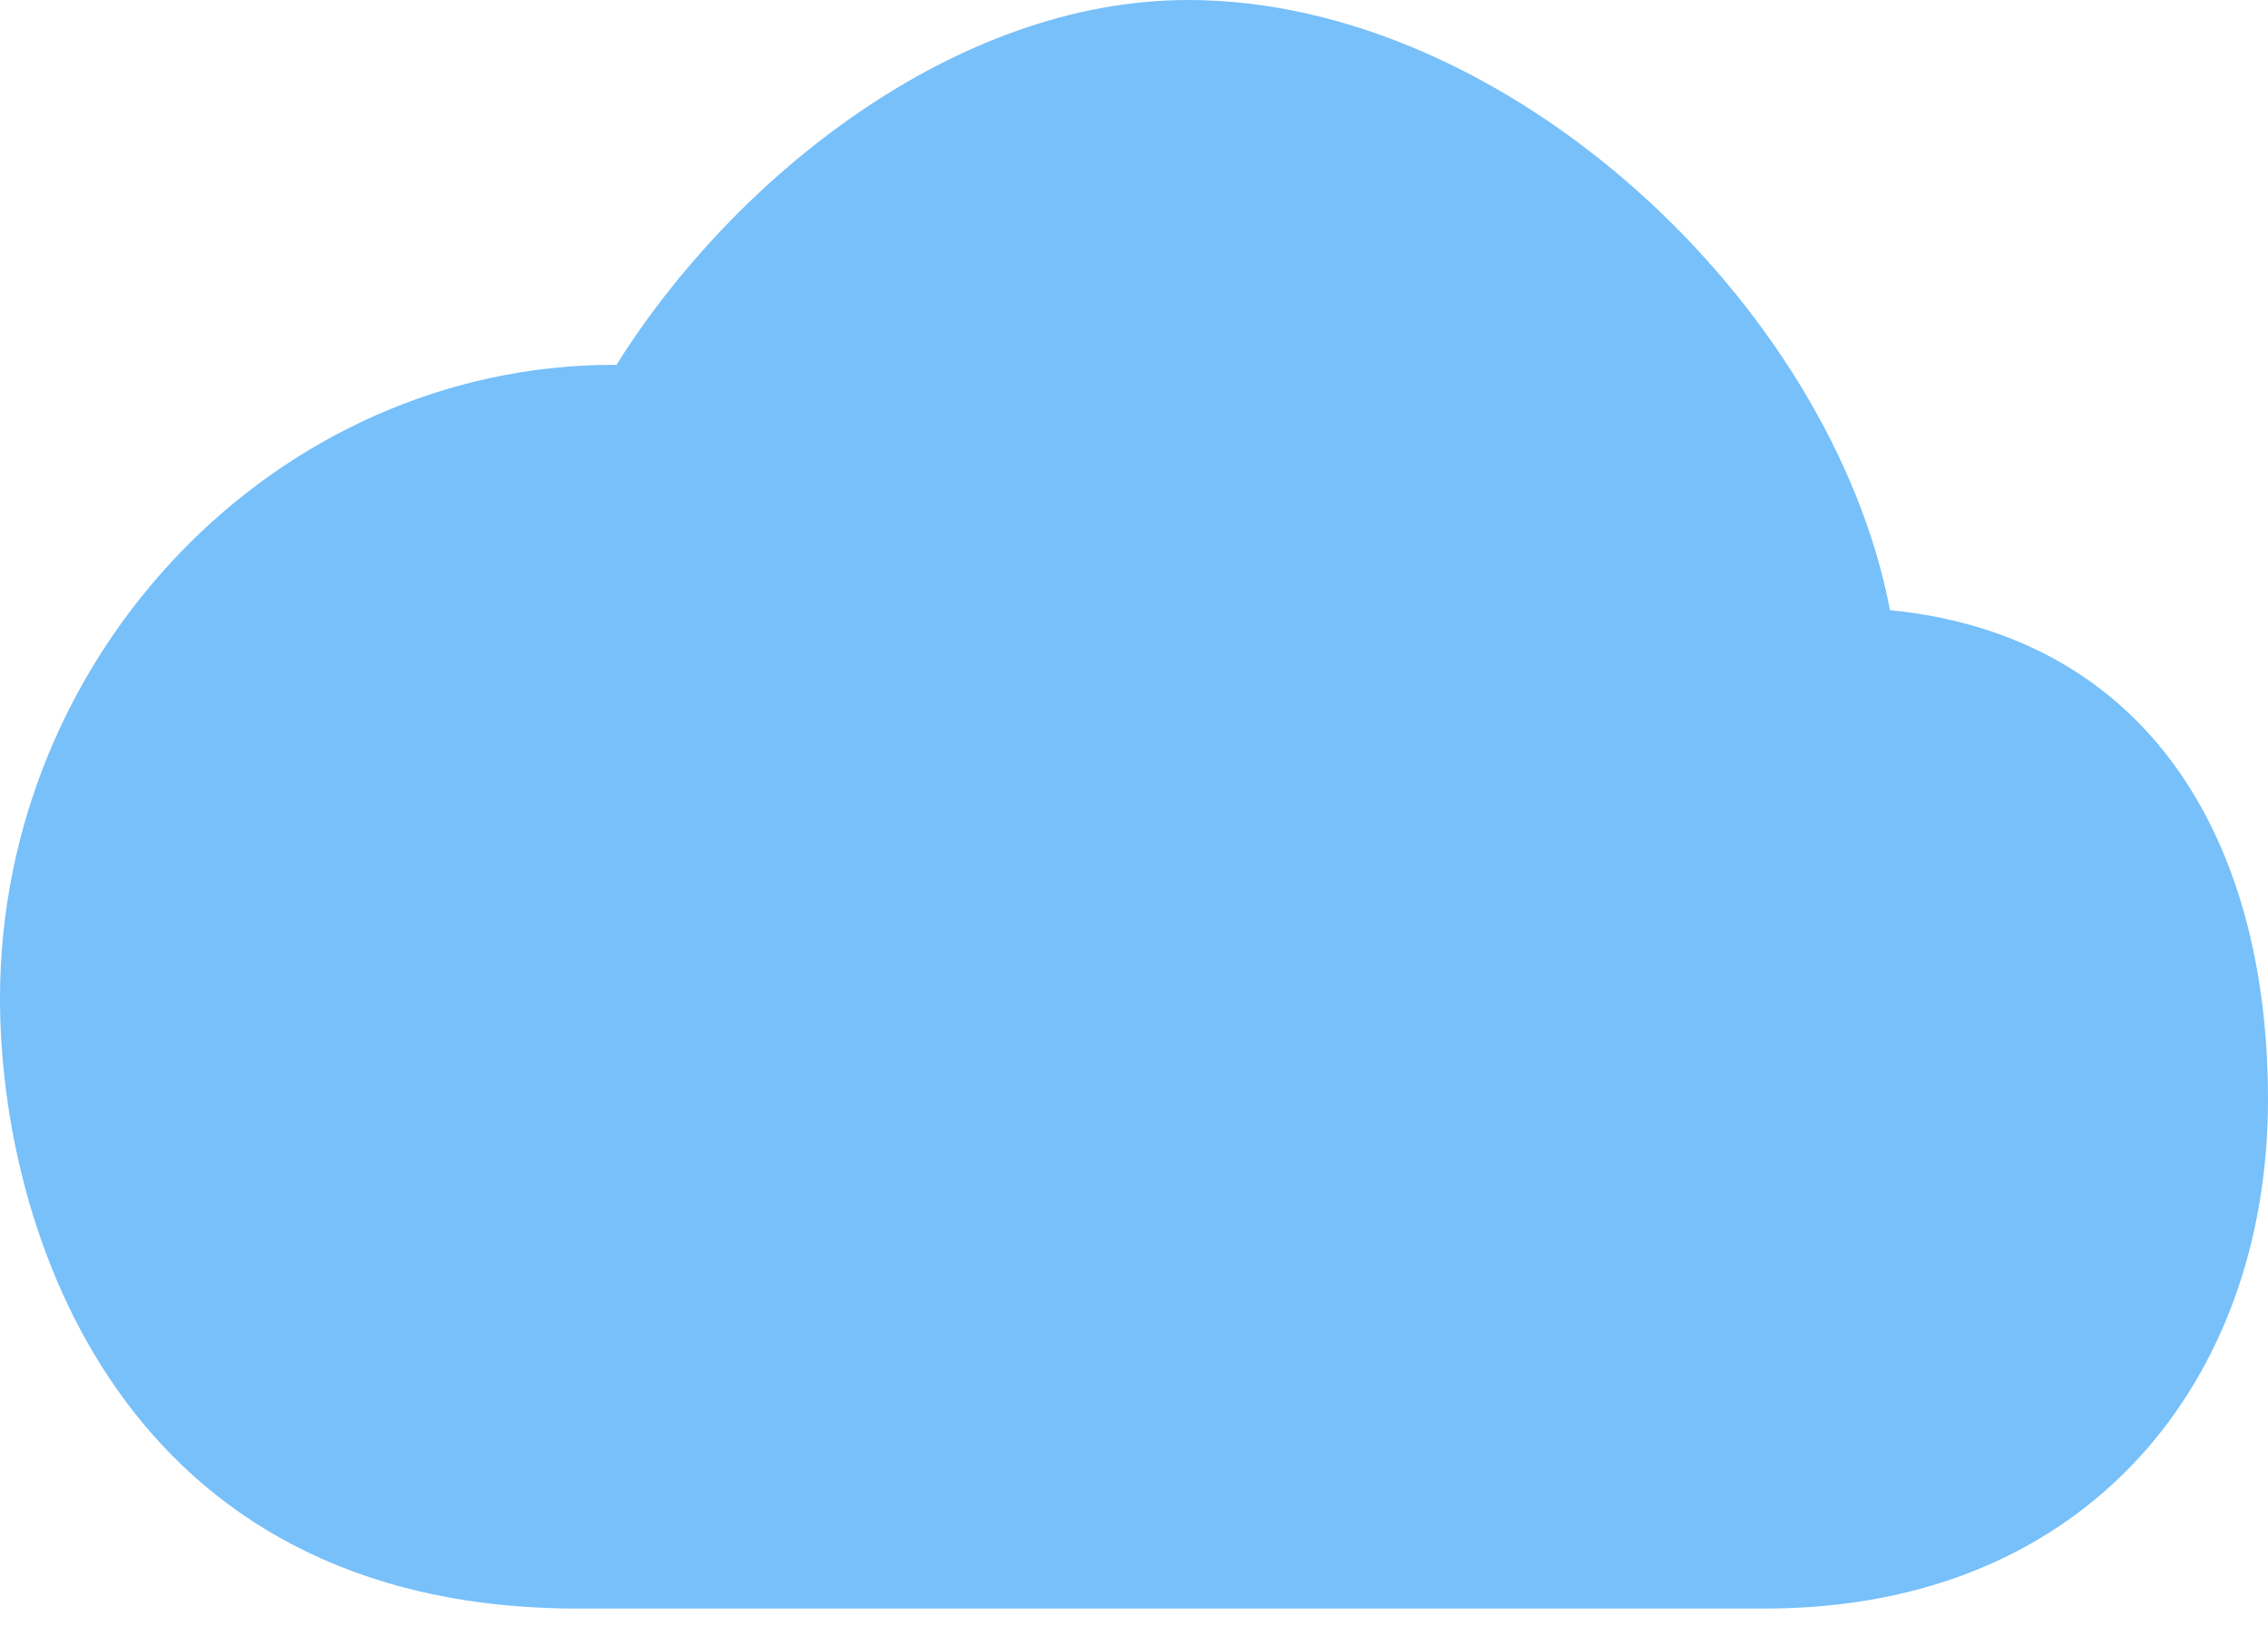 <svg width="61" height="44" viewBox="0 0 61 44" fill="none" xmlns="http://www.w3.org/2000/svg">
<path d="M16.582 9.81H16.522C7.403 9.81 0 17.616 0 26.848C0 33.007 3.215 43.255 15.531 43.255H47.472C51.881 43.255 55.245 41.681 57.524 39.205C59.797 36.733 61 33.333 61 29.564C61 22.459 57.678 17.087 50.833 16.407C49.262 8.18 40.536 0 31.952 0C25.681 0 19.71 4.811 16.582 9.81Z" fill="#77C0FA"/>
</svg>
